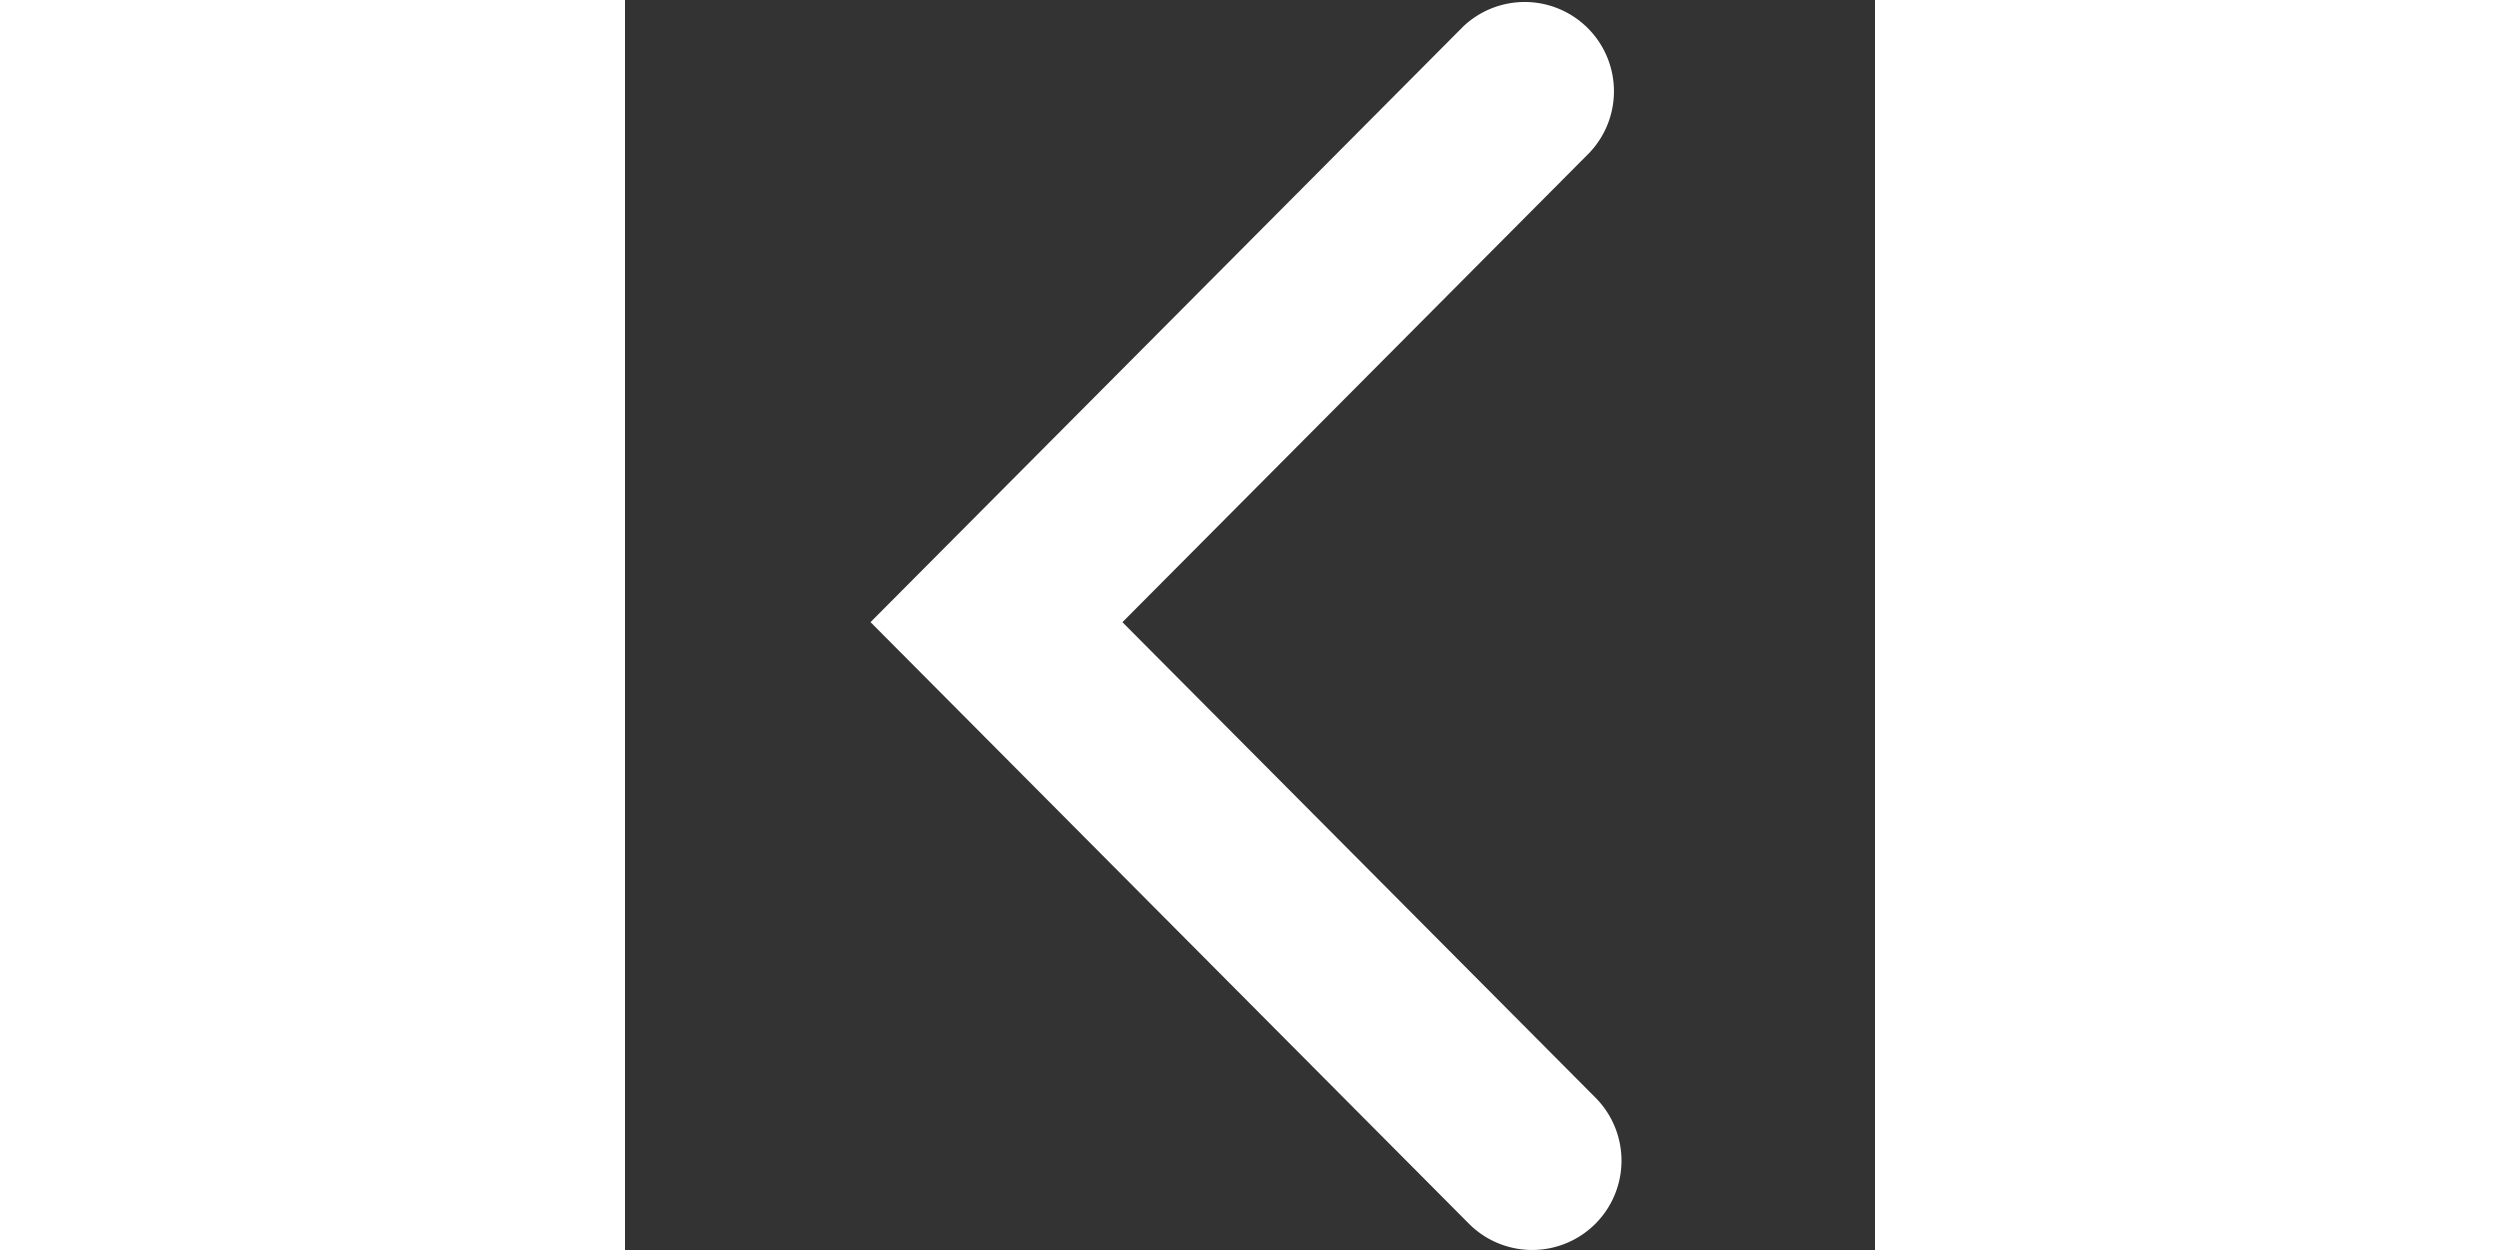 <?xml version="1.0" standalone="no"?><!DOCTYPE svg PUBLIC "-//W3C//DTD SVG 1.1//EN" "http://www.w3.org/Graphics/SVG/1.1/DTD/svg11.dtd"><svg class="icon" height="512" viewBox="0 0 1024 1024" version="1.1" xmlns="http://www.w3.org/2000/svg"><rect x="0" y="0" width="1024" height="1024" fill="#333333" stroke="none"/><path d="M790.455 124.709A73.143 73.143 0 0 0 686.811 21.577L201.143 509.659l490.167 492.763a73.143 73.143 0 1 0 103.717-103.205L407.479 509.696 790.455 124.745z" fill="#FFFFFF" /></svg>
